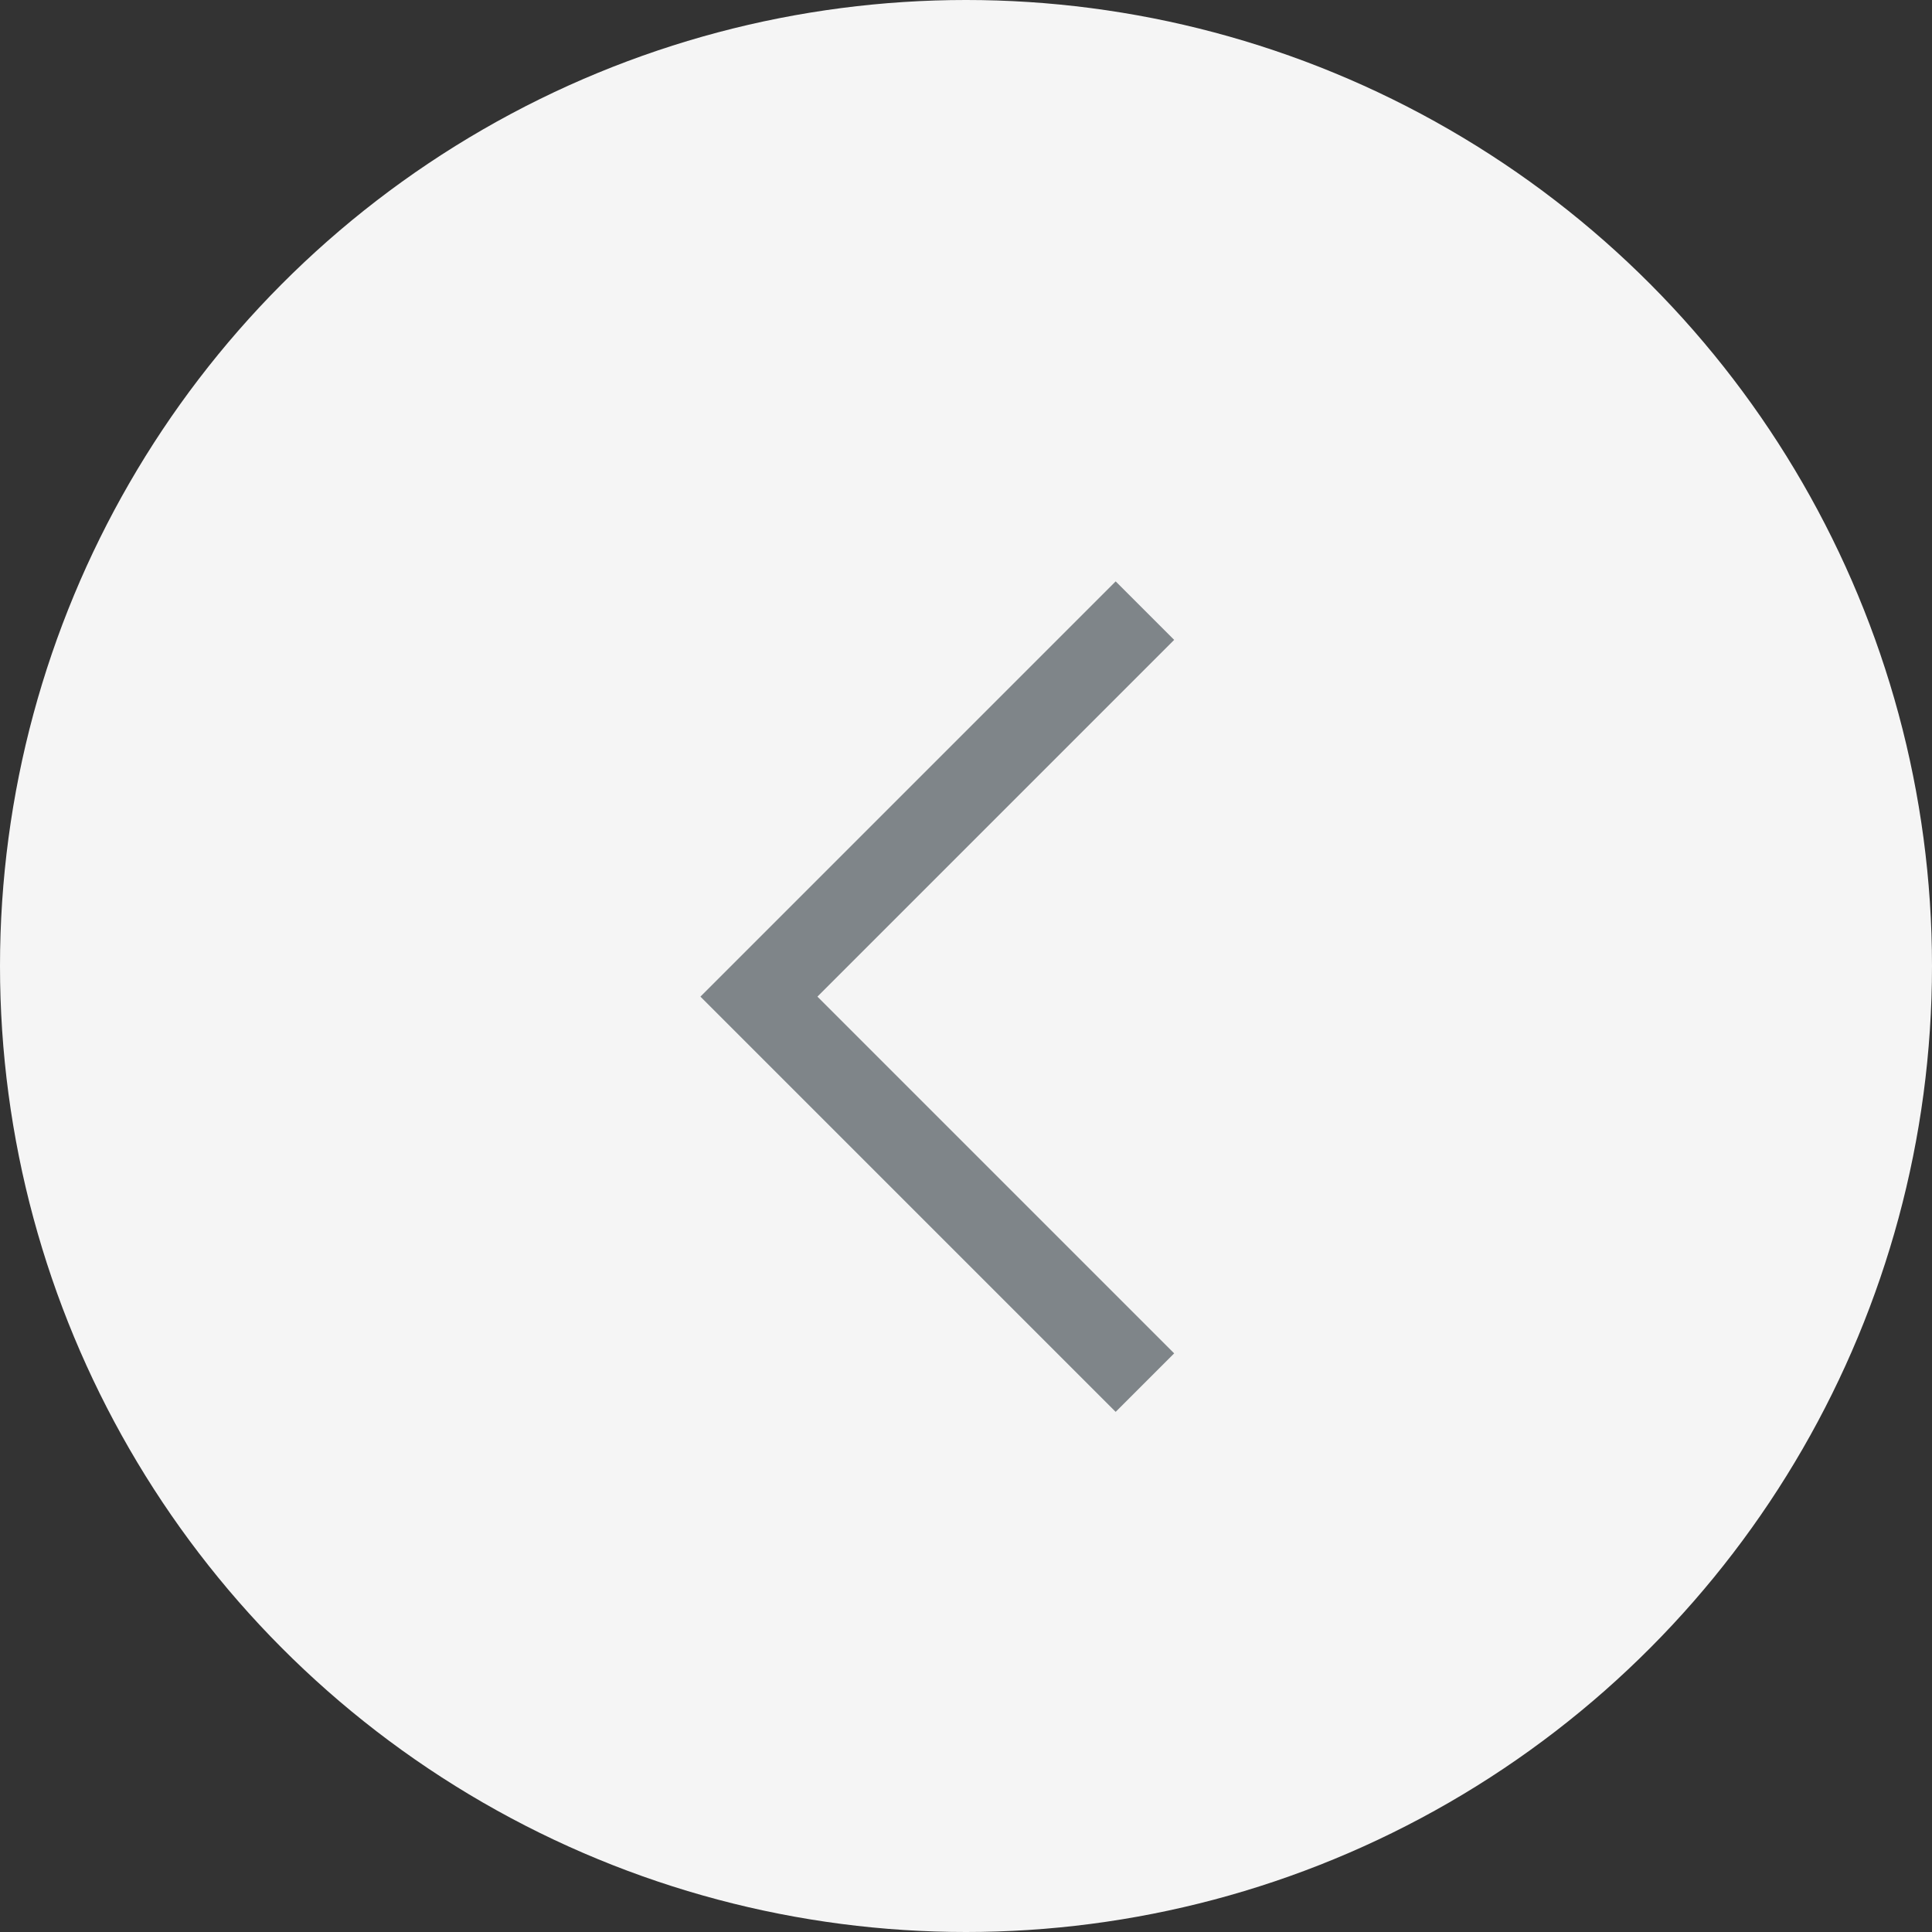 <svg width="33" height="33" viewBox="0 0 33 33" fill="none" xmlns="http://www.w3.org/2000/svg">
<rect x="0" y="0" width="33" height="33" fill="#333333" stroke="none"/>
<circle cx="16.5" cy="16.5" r="16.5" transform="matrix(-1 0 0 1 33 0)" fill="#F5F5F5"/>
<path d="M19.556 10.43L12.963 17.023L19.556 23.616" stroke="#7F8589" stroke-width="1.413"/>
</svg>
